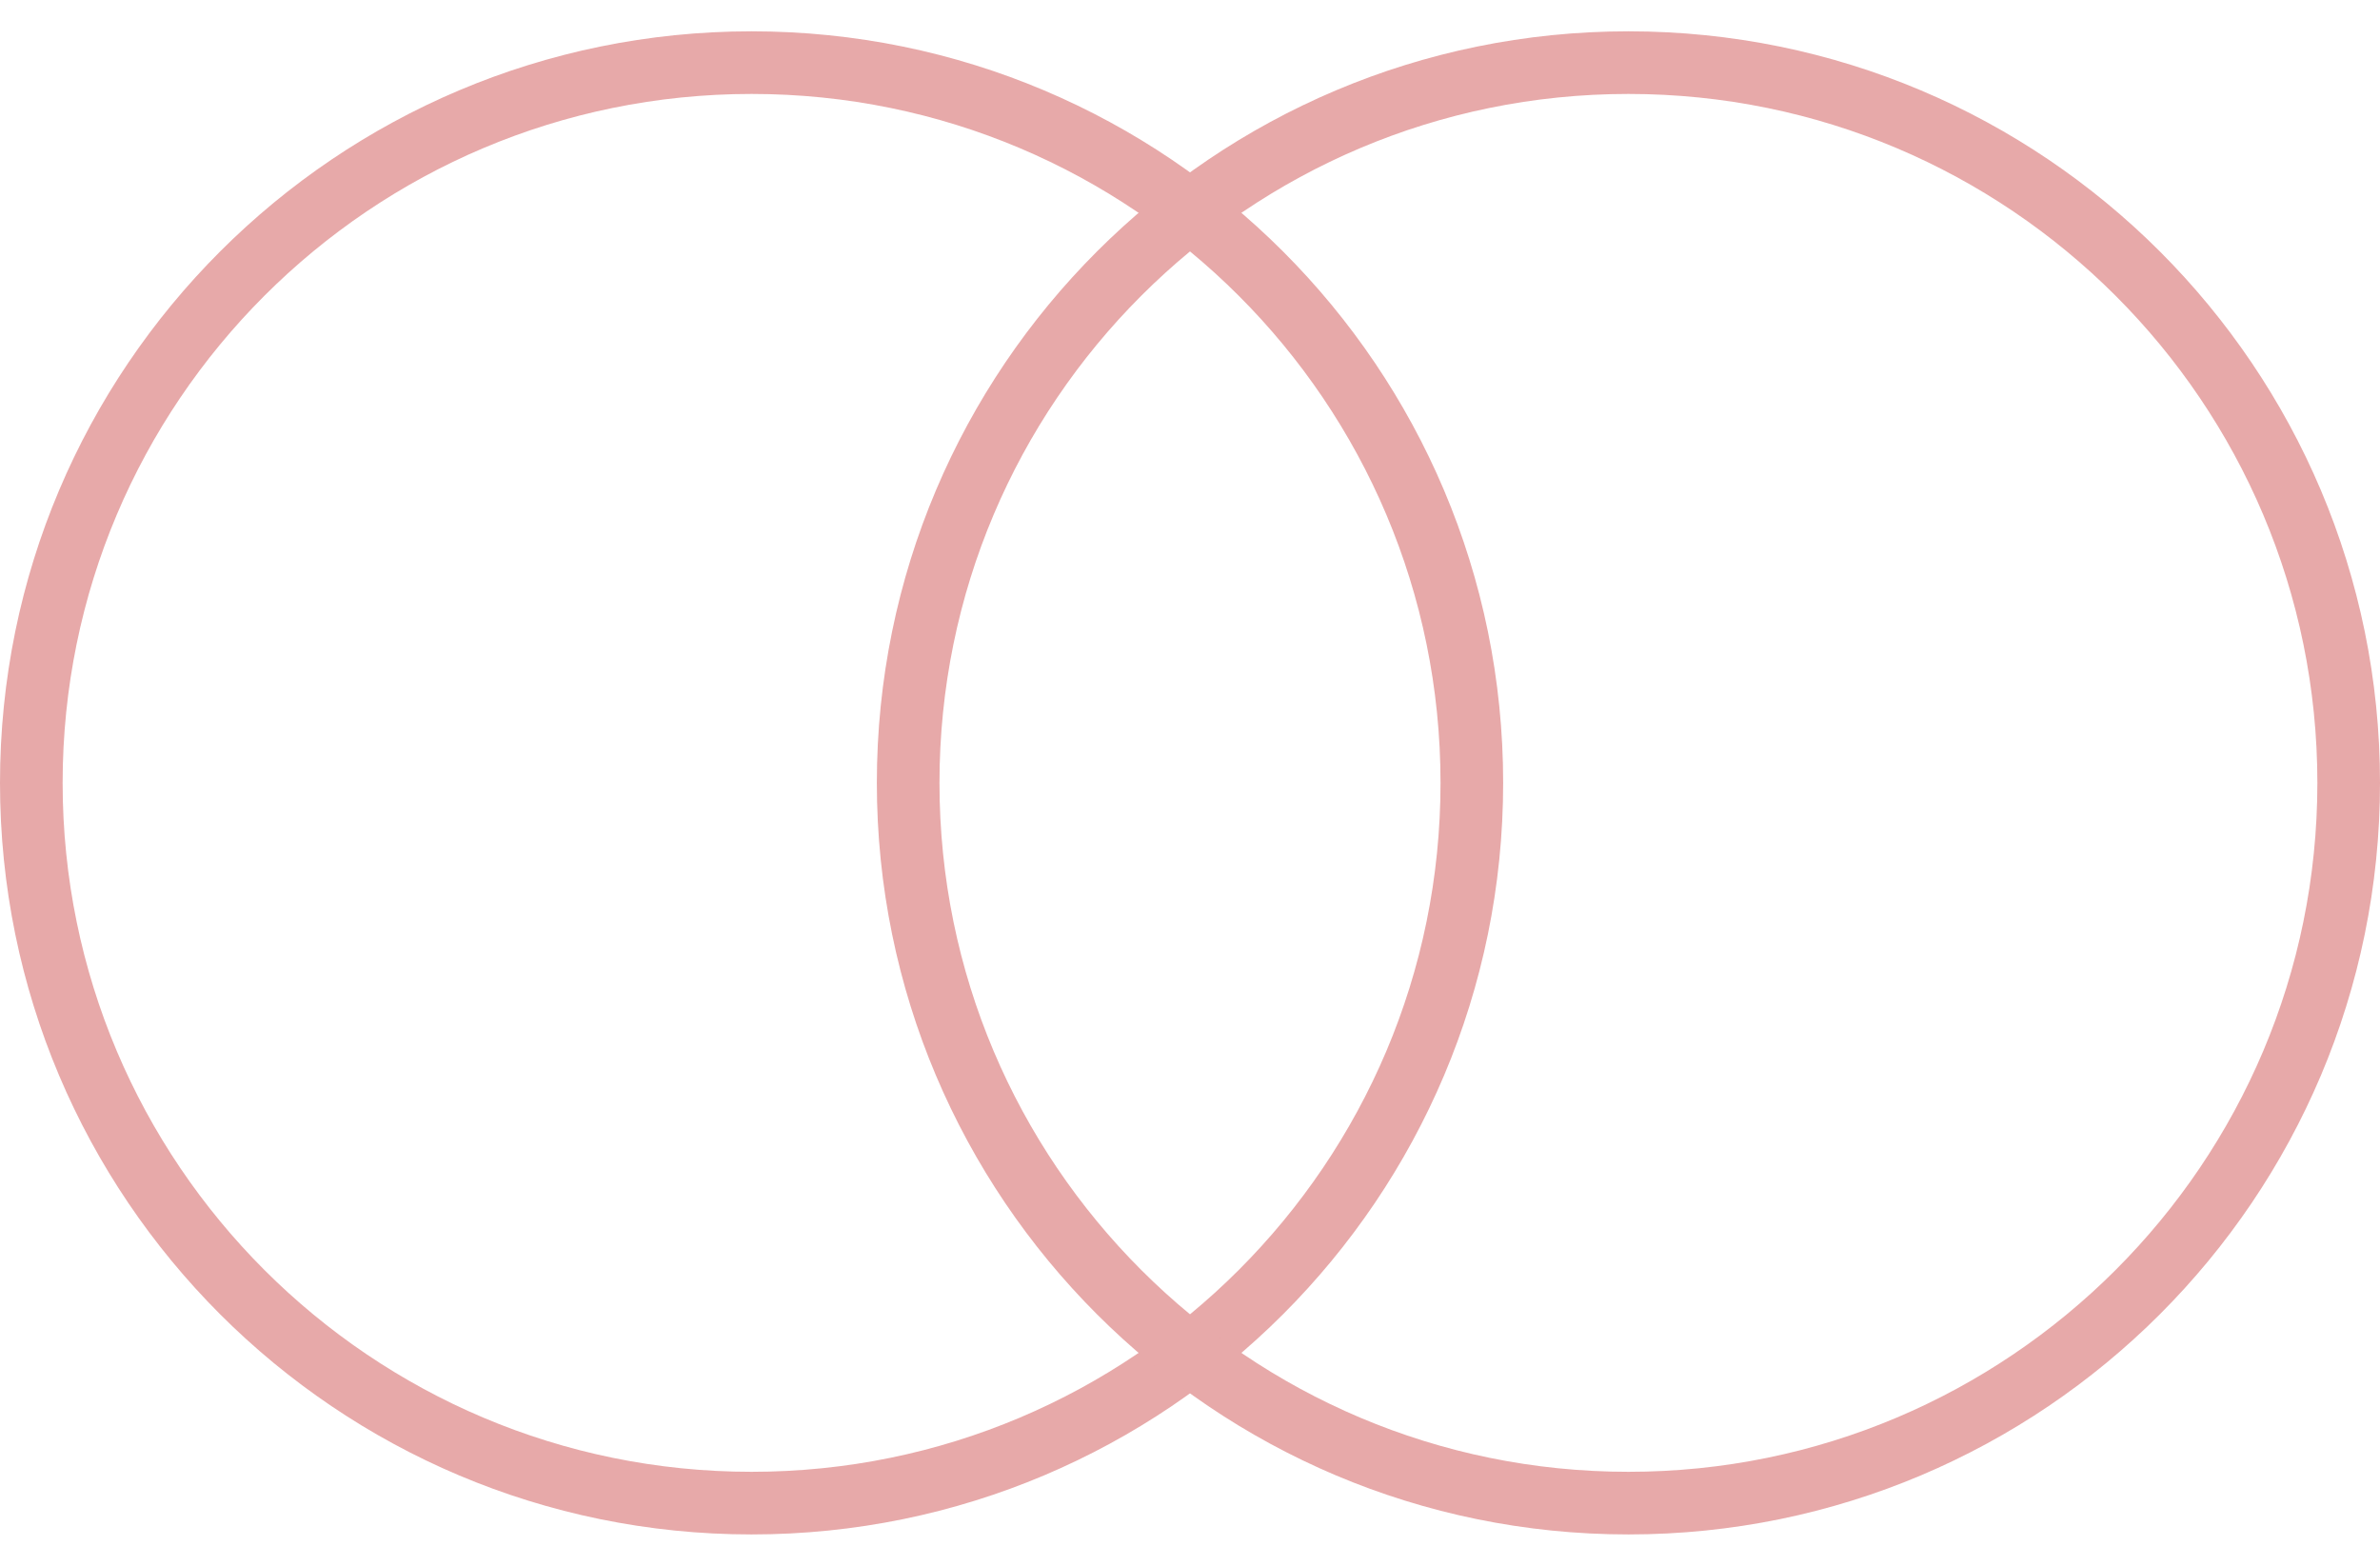 <svg xmlns="http://www.w3.org/2000/svg" width="38" height="25" fill="none"><path stroke="#E7A9A9" d="M23.5 12.5C23.5 18.851 18.351 24 12 24S.5 18.851.5 12.5 5.649 1 12 1s11.5 5.149 11.5 11.5Z"/><path stroke="#E7A9A9" d="M37.5 12.5C37.5 18.851 32.351 24 26 24s-11.5-5.149-11.5-11.5S19.649 1 26 1s11.5 5.149 11.5 11.5Z"/></svg>